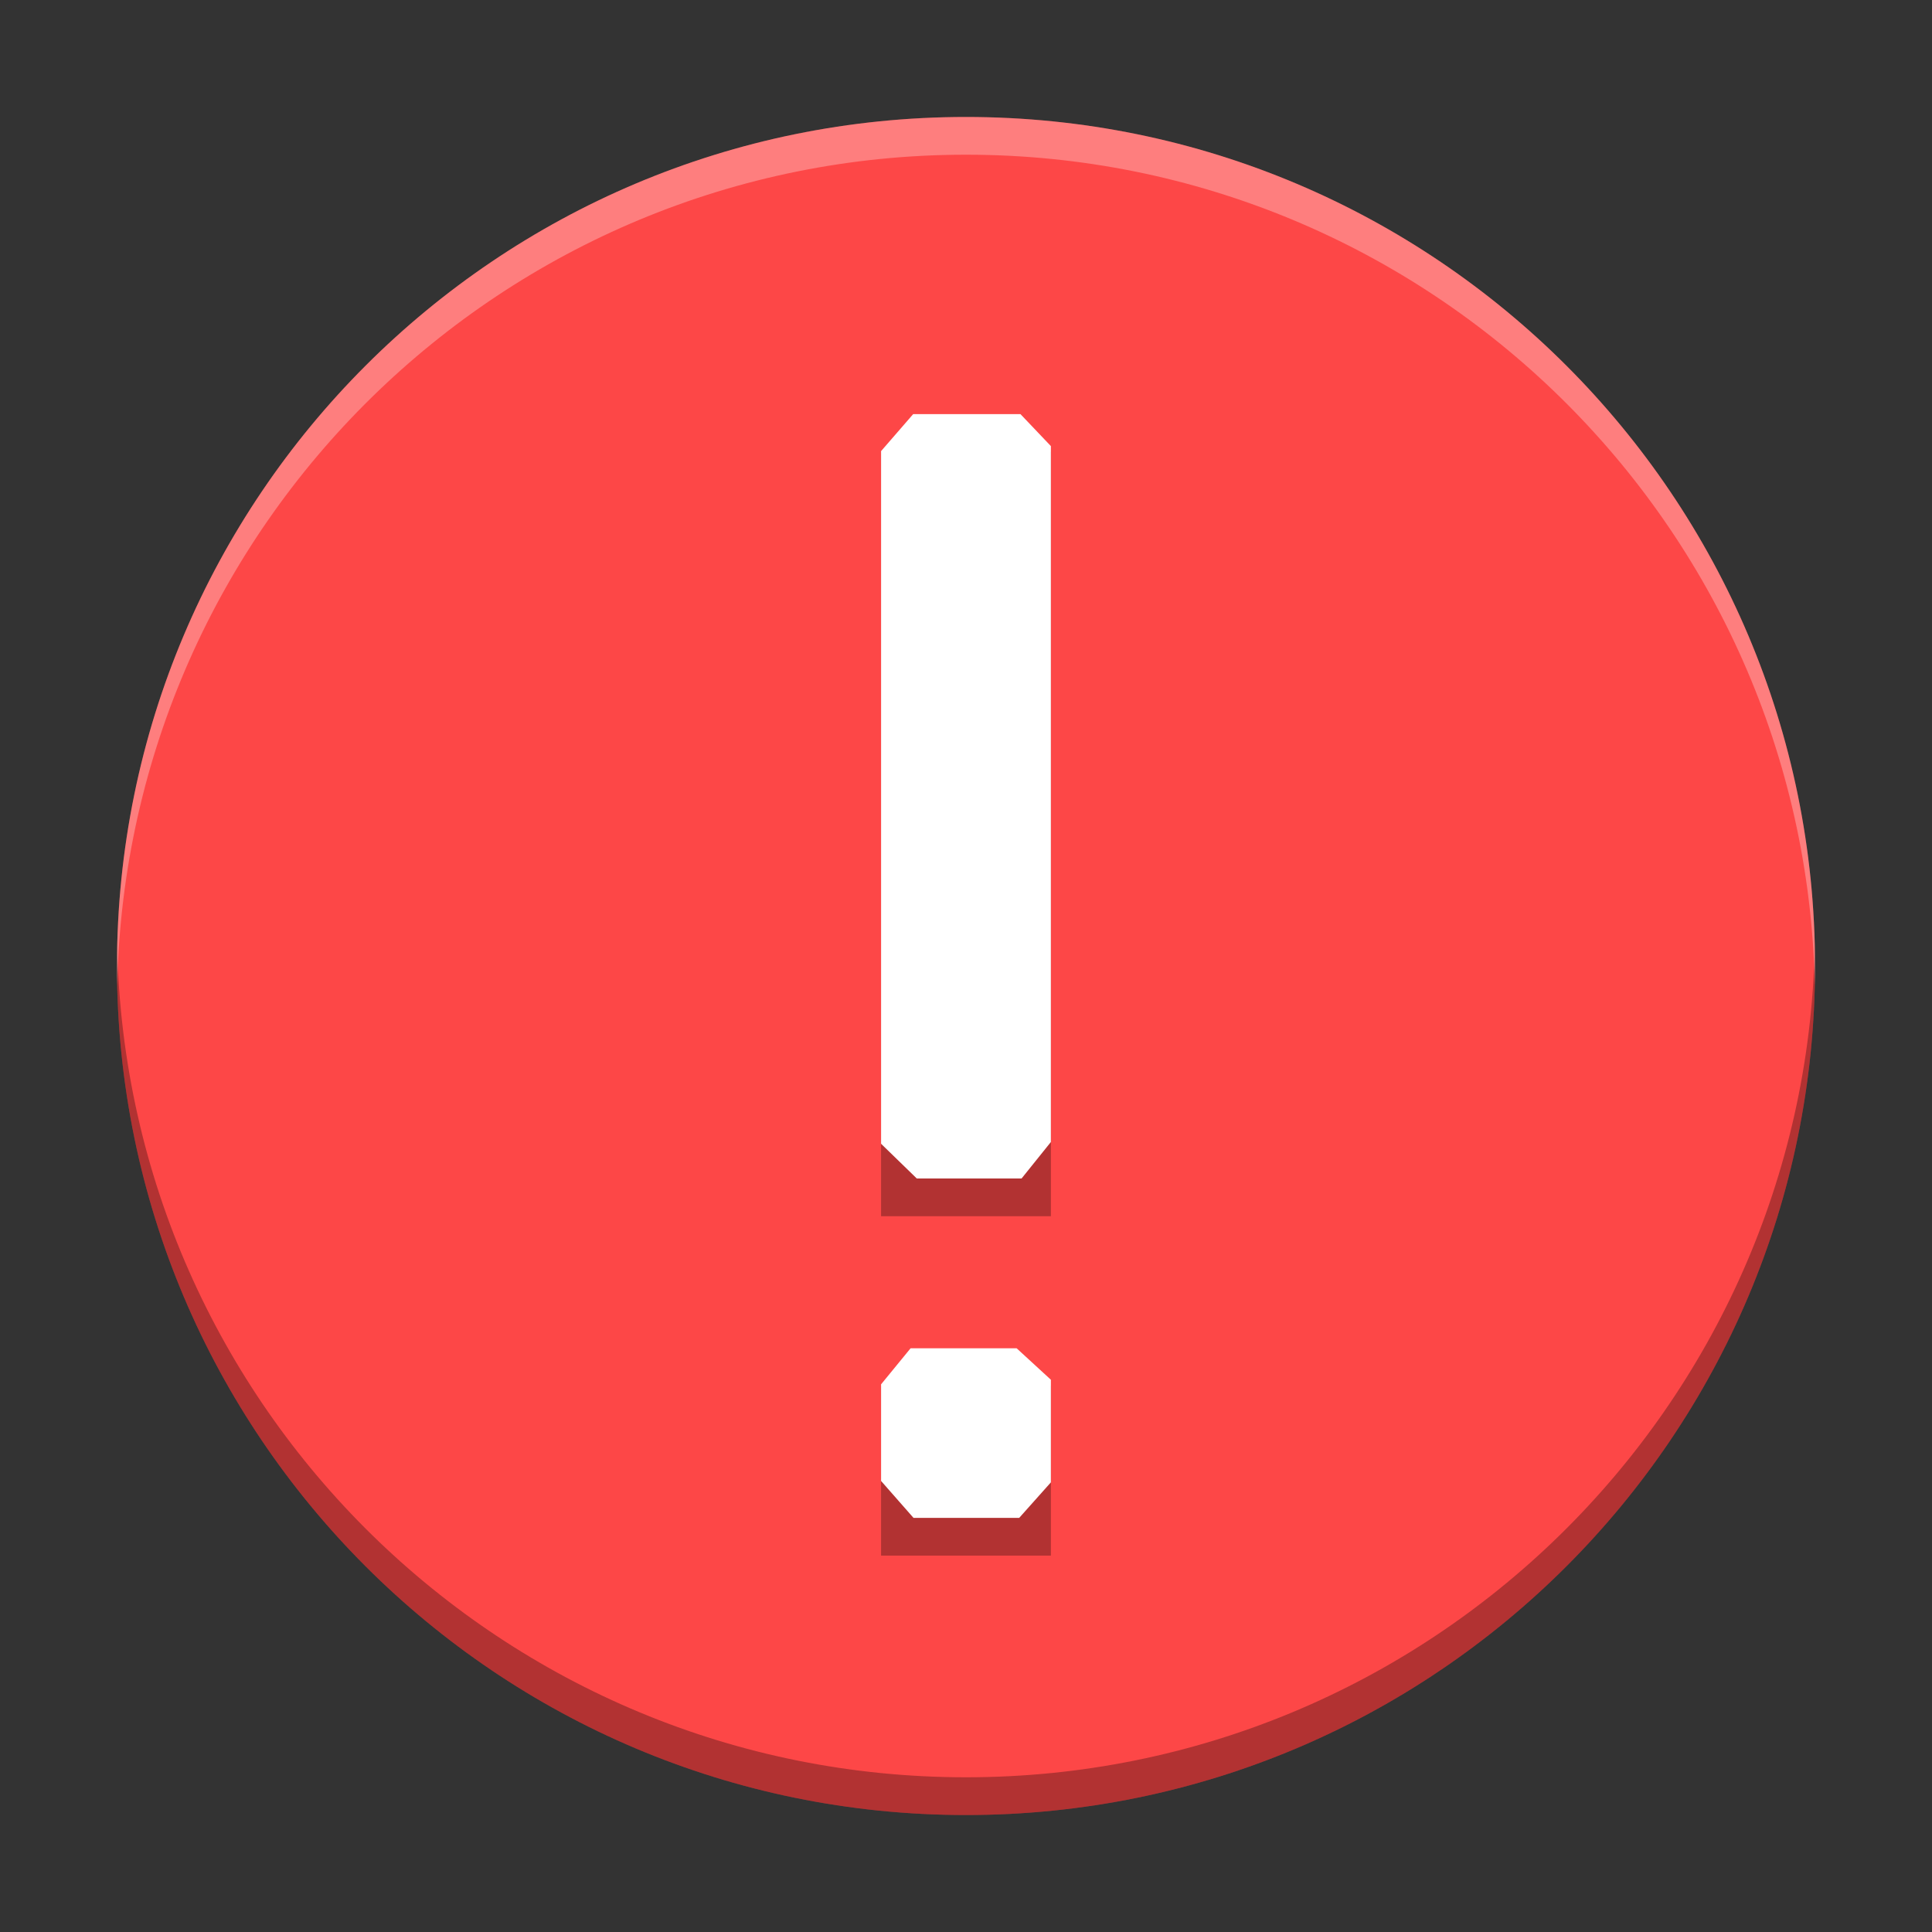 <?xml version="1.0" encoding="UTF-8" standalone="no"?>
<svg
   width="512"
   height="512"
   version="1.1"
   viewBox="0 0 384 384"
   id="svg438174"
   sodipodi:docname="stock_dialog-error.svg"
   inkscape:version="1.1.2 (0a00cf5339, 2022-02-04)"
   xmlns:inkscape="http://www.inkscape.org/namespaces/inkscape"
   xmlns:sodipodi="http://sodipodi.sourceforge.net/DTD/sodipodi-0.dtd"
   xmlns="http://www.w3.org/2000/svg"
   xmlns:svg="http://www.w3.org/2000/svg">
  <rect x="0" y="0" width="384" height="384" fill="#333333" stroke="none"/>
  <sodipodi:namedview
     id="namedview438176"
     pagecolor="#ffffff"
     bordercolor="#666666"
     borderopacity="1.0"
     inkscape:pageshadow="2"
     inkscape:pageopacity="0.0"
     inkscape:pagecheckerboard="0"
     showgrid="false"
     inkscape:zoom="1.6152344"
     inkscape:cx="255.69045"
     inkscape:cy="256"
     inkscape:window-width="1920"
     inkscape:window-height="1051"
     inkscape:window-x="0"
     inkscape:window-y="29"
     inkscape:window-maximized="1"
     inkscape:current-layer="g438168" />
  <defs
     id="defs438160">
    <clipPath
       id="clipPath438150">
      <rect
         width="36"
         height="36"
         id="rect438148" />
    </clipPath>
    <clipPath
       id="clipPath438154">
      <rect
         width="36"
         height="36"
         id="rect438152" />
    </clipPath>
    <clipPath
       id="clipPath438158">
      <rect
         width="36"
         height="36"
         id="rect438156" />
    </clipPath>
  </defs>
  <g
     stroke-width="11.25"
     id="g438168">
    <path
       d="m360.75 192c0-93.208-75.542-168.75-168.75-168.75-93.208 0-168.75 75.542-168.75 168.75 0 93.208 75.542 168.75 168.75 168.75 93.208 0 168.75-75.542 168.75-168.75z"
       fill="#fd4747"
       id="path438162" />
    <path
       d="m175.12 89.812h33.75v151.92h-33.75zm0 185.67h33.75v33.706h-33.75z"
       opacity=".3"
       id="path438164" />
    <path
       d="m 175.12,89.662 6.378,-7.35 21.328,0 6.044,6.352 v 0 l 0,138.318 -5.826,7.25 v 0 h -20.826 v 0 L 175.12,227.332 Z M 180.985,267.982 v 0 h 21.081 l 6.804,6.251 v 0 20.399 0 l -6.295,7.056 h -21.009 v 0 L 175.12,294.351 v -19.203 z"
       fill="#ffffff"
       id="path438166"
       sodipodi:nodetypes="cccccccccccccccccccccccccc" />
  </g>
  <path
     transform="scale(.75)"
     d="m31.064 251c-0.036 1.663-0.064 3.329-0.064 5 0 124.28 100.72 225 225 225 124.28 0 225-100.72 225-225 0-1.671-0.028-3.337-0.064-5-2.659 121.97-102.33 220-224.94 220s-222.28-98.033-224.94-220z"
     opacity=".3"
     stroke-width="15"
     id="path438170" />
  <path
     transform="scale(.75)"
     d="m256 31c-124.28 0-225 100.72-225 225 0 1.671 0.028 3.337 0.064 5 2.659-121.97 102.33-220 224.94-220s222.28 98.033 224.94 220c0.036-1.663 0.064-3.329 0.064-5 0-124.28-100.72-225-225-225z"
     fill="#fff"
     opacity=".3"
     stroke-width="15"
     id="path438172" />
</svg>
